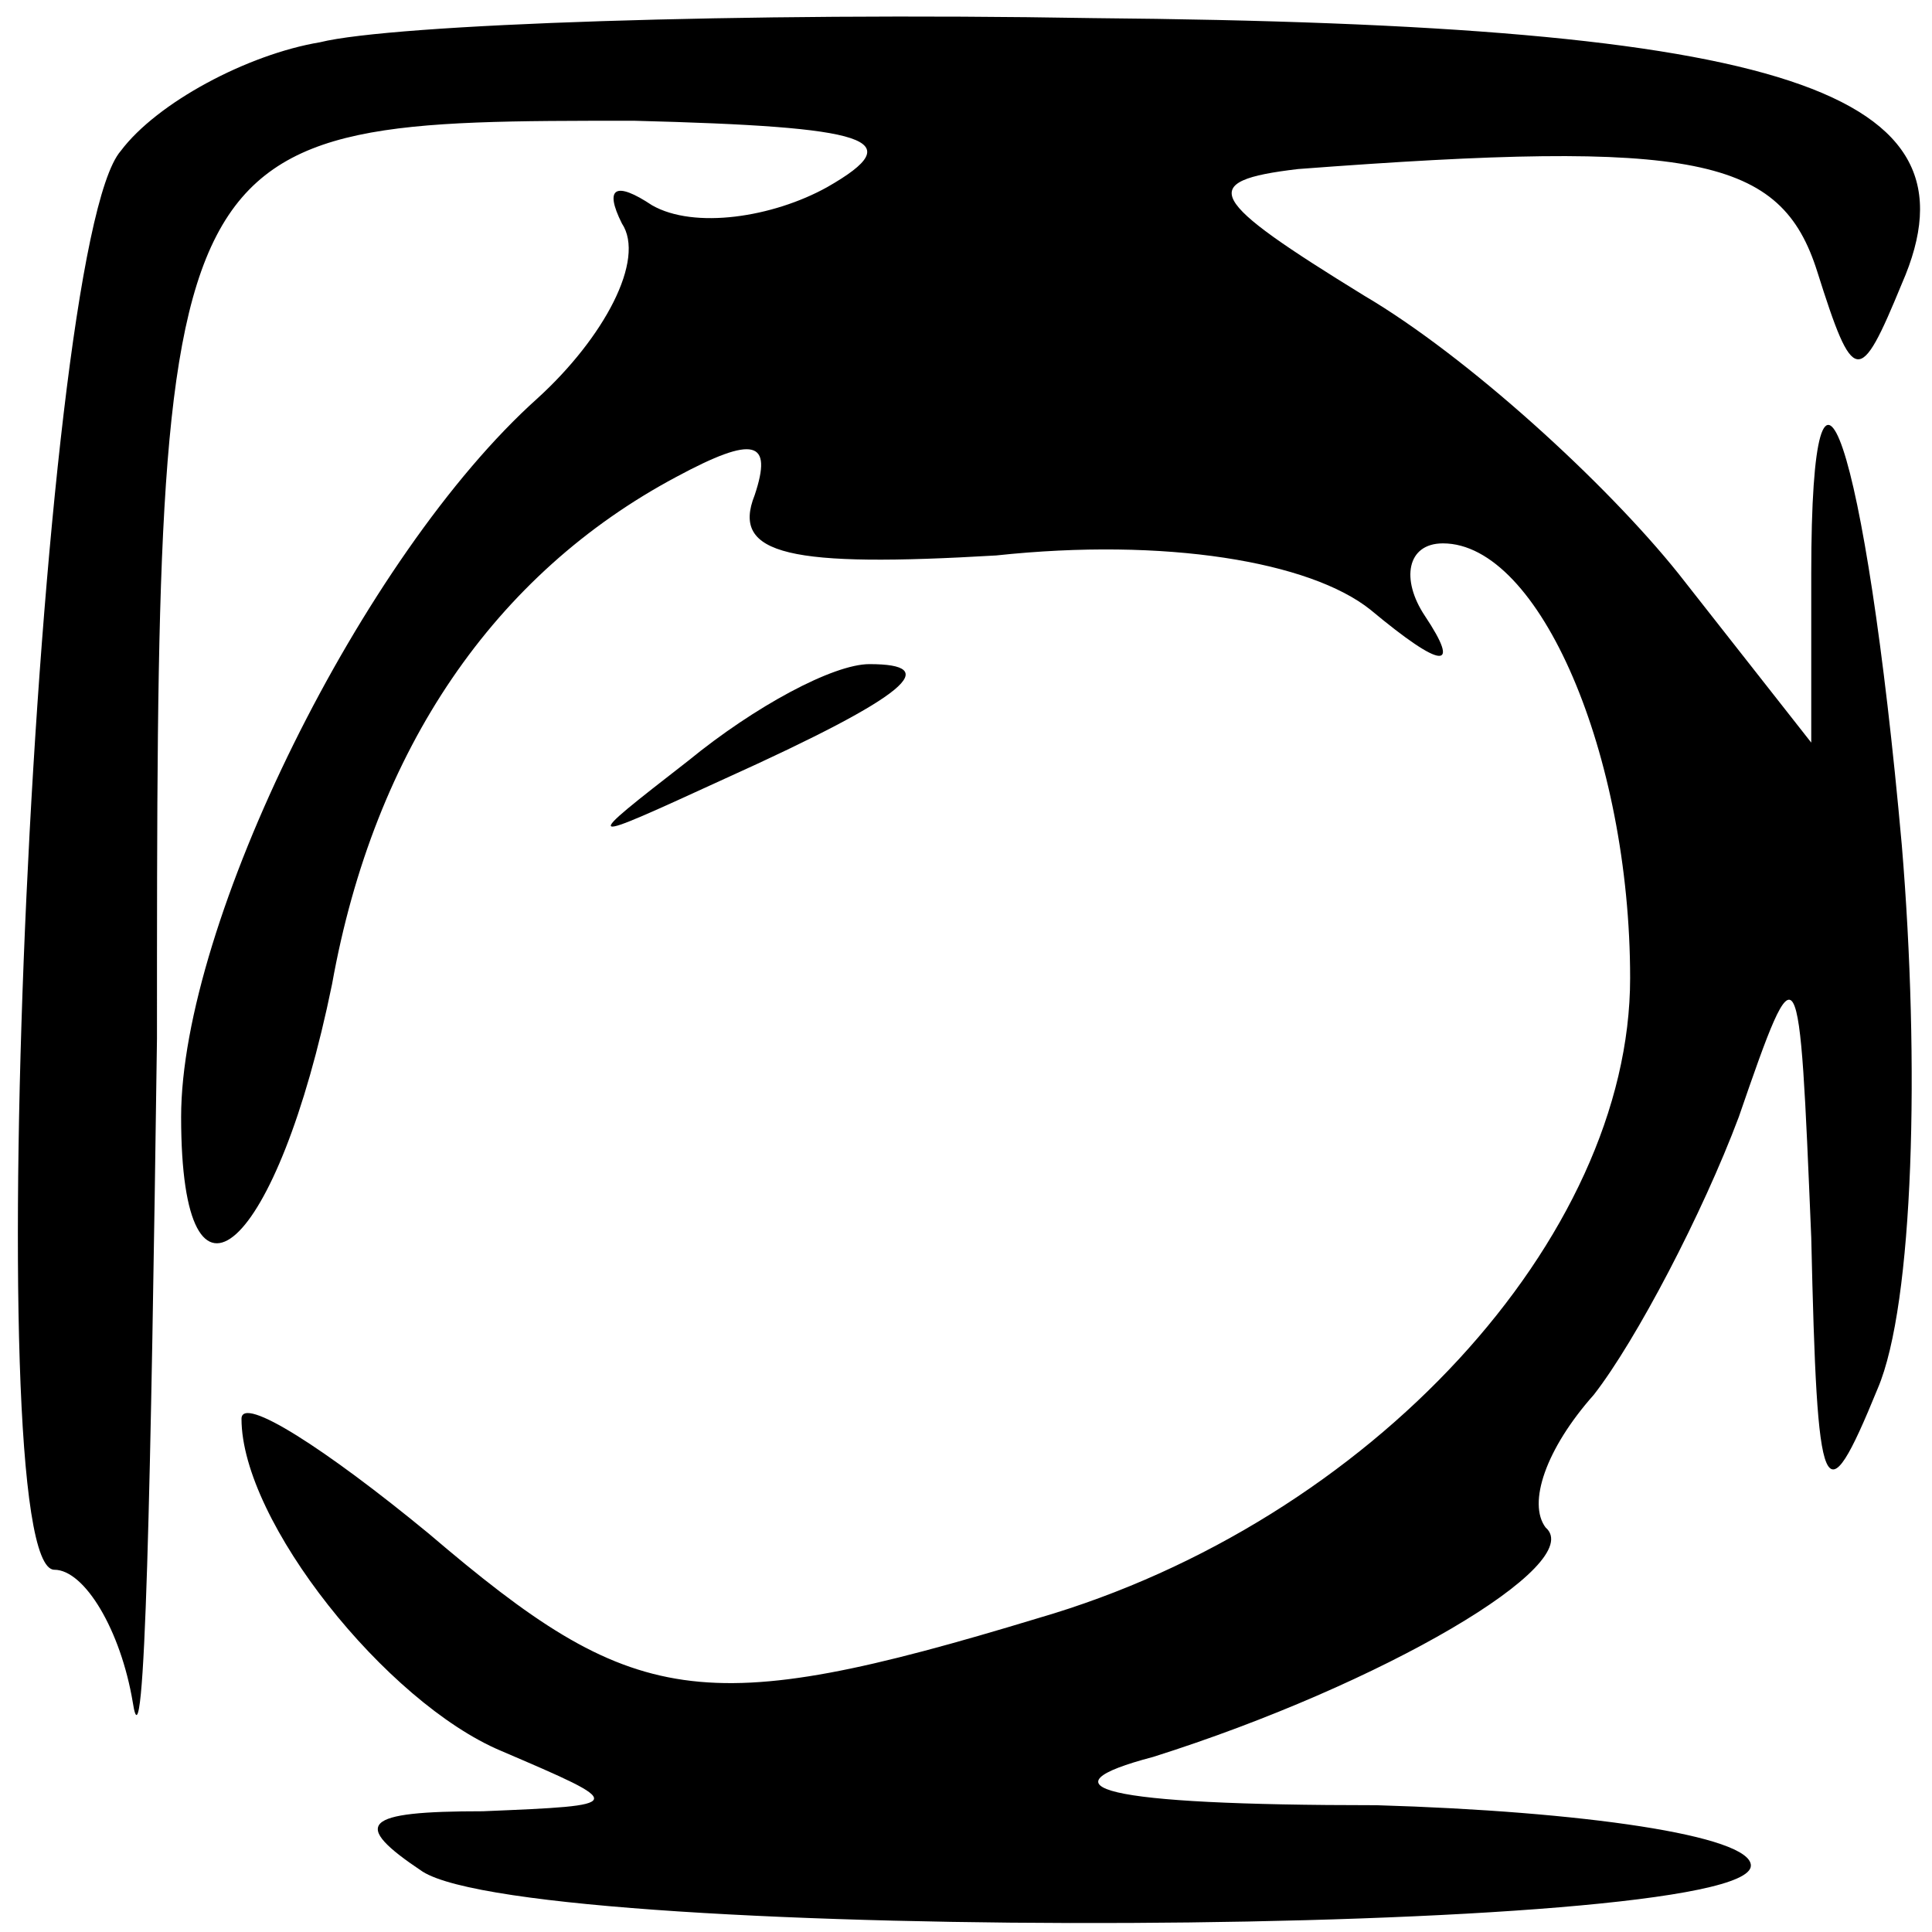<?xml version="1.0" standalone="no"?>
<!DOCTYPE svg PUBLIC "-//W3C//DTD SVG 20010904//EN"
 "http://www.w3.org/TR/2001/REC-SVG-20010904/DTD/svg10.dtd">
<svg version="1.0" xmlns="http://www.w3.org/2000/svg"
 width="32pt" height="32pt" viewBox="0 0 32 32"
 preserveAspectRatio="xMidYMid meet">
<g transform="translate(0,32) scale(0.1,-0.1)"
fill="#000000" stroke="none">
<path fill="#000000" stroke="none" d="M53 313 c-12 -2 -27 -10 -33 -18 -14
-16 -24 -235 -11 -235 5 0 11 -10 13 -22 2 -13 3 37 4 110 0 152 0 152 79 152
39 -1 46 -3 32 -11 -9 -5 -22 -7 -29 -3 -6 4 -8 3 -5 -3 4 -6 -3 -19 -14 -29
-29 -26 -59 -87 -59 -119 0 -37 16 -22 25 22 7 39 27 68 57 84 13 7 16 6 13
-3 -4 -10 6 -12 40 -10 28 3 52 -1 62 -9 12 -10 15 -10 9 -1 -4 6 -3 12 3 12
16 0 31 -35 31 -72 0 -43 -43 -90 -98 -106 -56 -17 -67 -15 -101 14 -17 14
-31 23 -31 19 0 -17 24 -47 43 -55 21 -9 21 -9 -3 -10 -20 0 -22 -2 -10 -10
19 -12 220 -11 220 1 0 5 -28 9 -62 10 -46 0 -56 3 -37 8 38 12 72 32 65 38
-3 4 0 13 8 22 7 9 18 30 24 46 10 29 10 28 12 -20 1 -44 2 -47 11 -25 6 14 7
54 4 90 -6 67 -15 93 -15 45 l0 -28 -22 28 c-12 15 -35 36 -52 46 -26 16 -28
19 -11 21 66 5 80 2 86 -17 6 -19 7 -19 14 -2 14 32 -19 43 -134 44 -58 1
-116 -1 -128 -4z"/>
<path fill="#000000" stroke="none" d="M114 194 c-18 -14 -18 -14 6 -3 31 14
36 19 24 19 -6 0 -19 -7 -30 -16z"/>
</g>
</svg>
